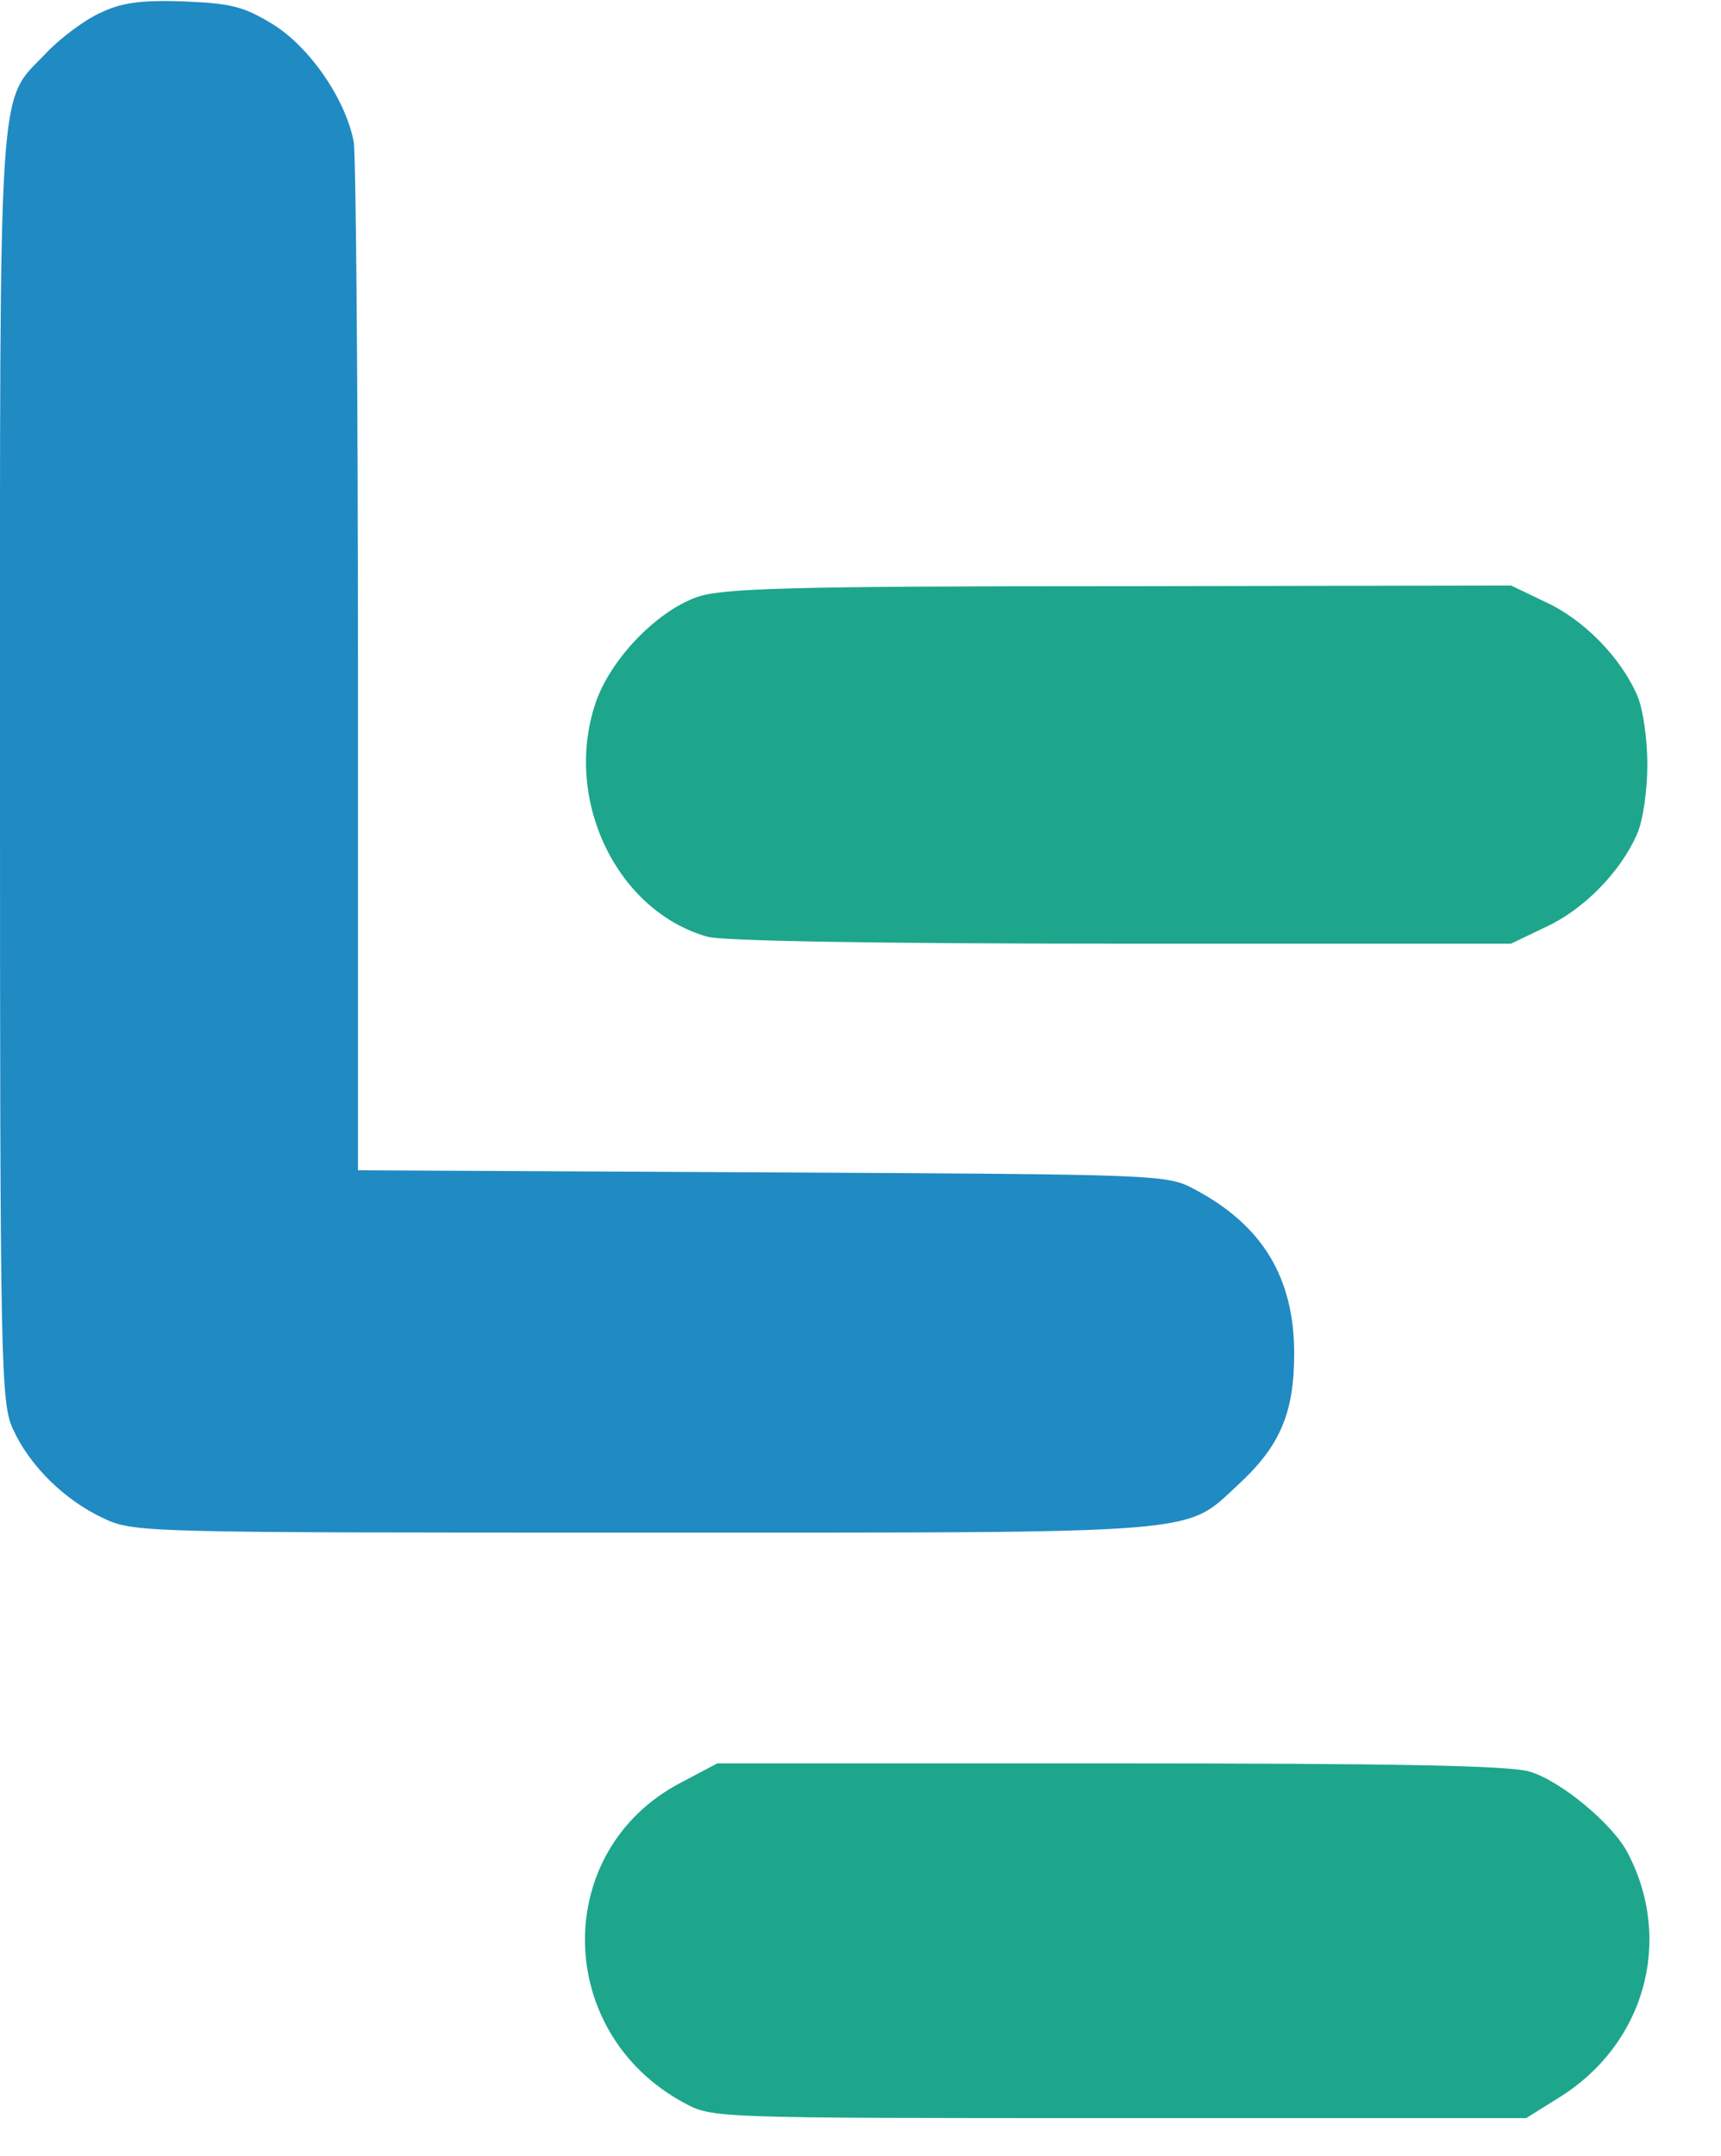 <?xml version="1.0" standalone="no"?>
<!DOCTYPE svg PUBLIC "-//W3C//DTD SVG 20010904//EN" "http://www.w3.org/TR/2001/REC-SVG-20010904/DTD/svg10.dtd">
<svg version="1.0" xmlns="http://www.w3.org/2000/svg" width="250pt" height="313pt" viewBox="0 0 250 313" preserveAspectRatio="xMidYMid meet">
<g transform="translate(0,313) scale(0.1,-0.1)" stroke="none">
<path fill="rgb(32, 138, 195)" d="M145 3111 c-22 -10 -57 -36 -77 -57 -72 -76 -68 -11 -68 -1036 0 -872 1 -925 19 -963 24 -53 75 -103 131 -129 44 -21 56 -21 785 -21 823 0 785 -3 863 69 61 56 82 104 82 191 0 110 -46 186 -144 238 -41 22 -44 22 -628 25 l-588 3 0 727 c0 400 -3 744 -6 765 -11 61 -63 138 -118 172 -43 26 -60 30 -130 33 -63 2 -90 -2 -121 -17z"/>
<path fill="rgb(29, 166, 140)" d="M1012 2263 c-59 -21 -126 -91 -147 -154 -47 -140 31 -302 163 -339 23 -6 243 -10 602 -10 l565 0 50 24 c55 25 109 80 133 135 9 20 15 65 15 101 0 36 -6 81 -15 101 -24 55 -78 110 -133 135 l-50 24 -570 -1 c-481 0 -577 -3 -613 -16z"/>
<path fill="rgb(29, 166, 140)" d="M989 542 c-188 -98 -185 -363 5 -465 41 -22 41 -22 632 -22 l591 0 48 30 c124 77 166 227 100 354 -21 42 -98 106 -143 119 -28 9 -201 12 -610 12 l-570 0 -53 -28z"/>
</g>
</svg>
